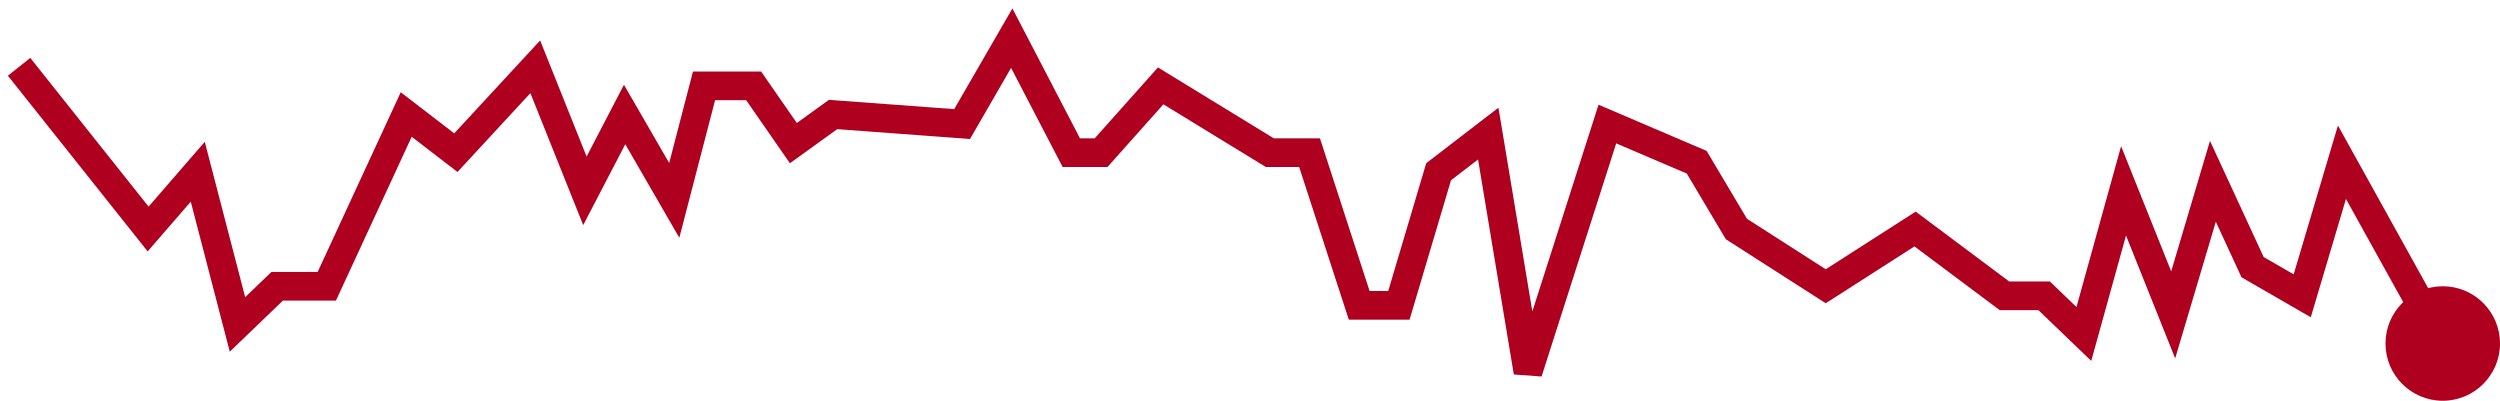 <svg width="131" height="21" viewBox="0 0 131 21" fill="none" xmlns="http://www.w3.org/2000/svg">
<g id="Chart">
<path id="Line" d="M1 3.5L7.762 12L10.363 9L12.444 17L14.524 15H17.125L21.286 6L23.887 8L28.048 3.5L30.649 10L32.73 6L35.331 10.5L36.891 4.5H39.492L41.573 7.5L43.653 6L50.415 6.5L53.016 2L56.137 8H57.698L60.819 4.5L66.54 8H68.621L71.222 16H73.302L75.383 9L77.984 7L80.064 19.5L84.226 6.5L88.907 8.5L90.988 12L95.669 15L100.351 12L105.032 15.5H107.113L109.194 17.5L111.274 10L113.875 16.5L115.956 9.5L118.036 14L120.637 15.5L122.718 8.5L126.879 16" stroke="#B00020" stroke-width="1.5"/>
<circle id="Dot" cx="128" cy="18" r="3" fill="#B00020"/>
</g>
</svg>
